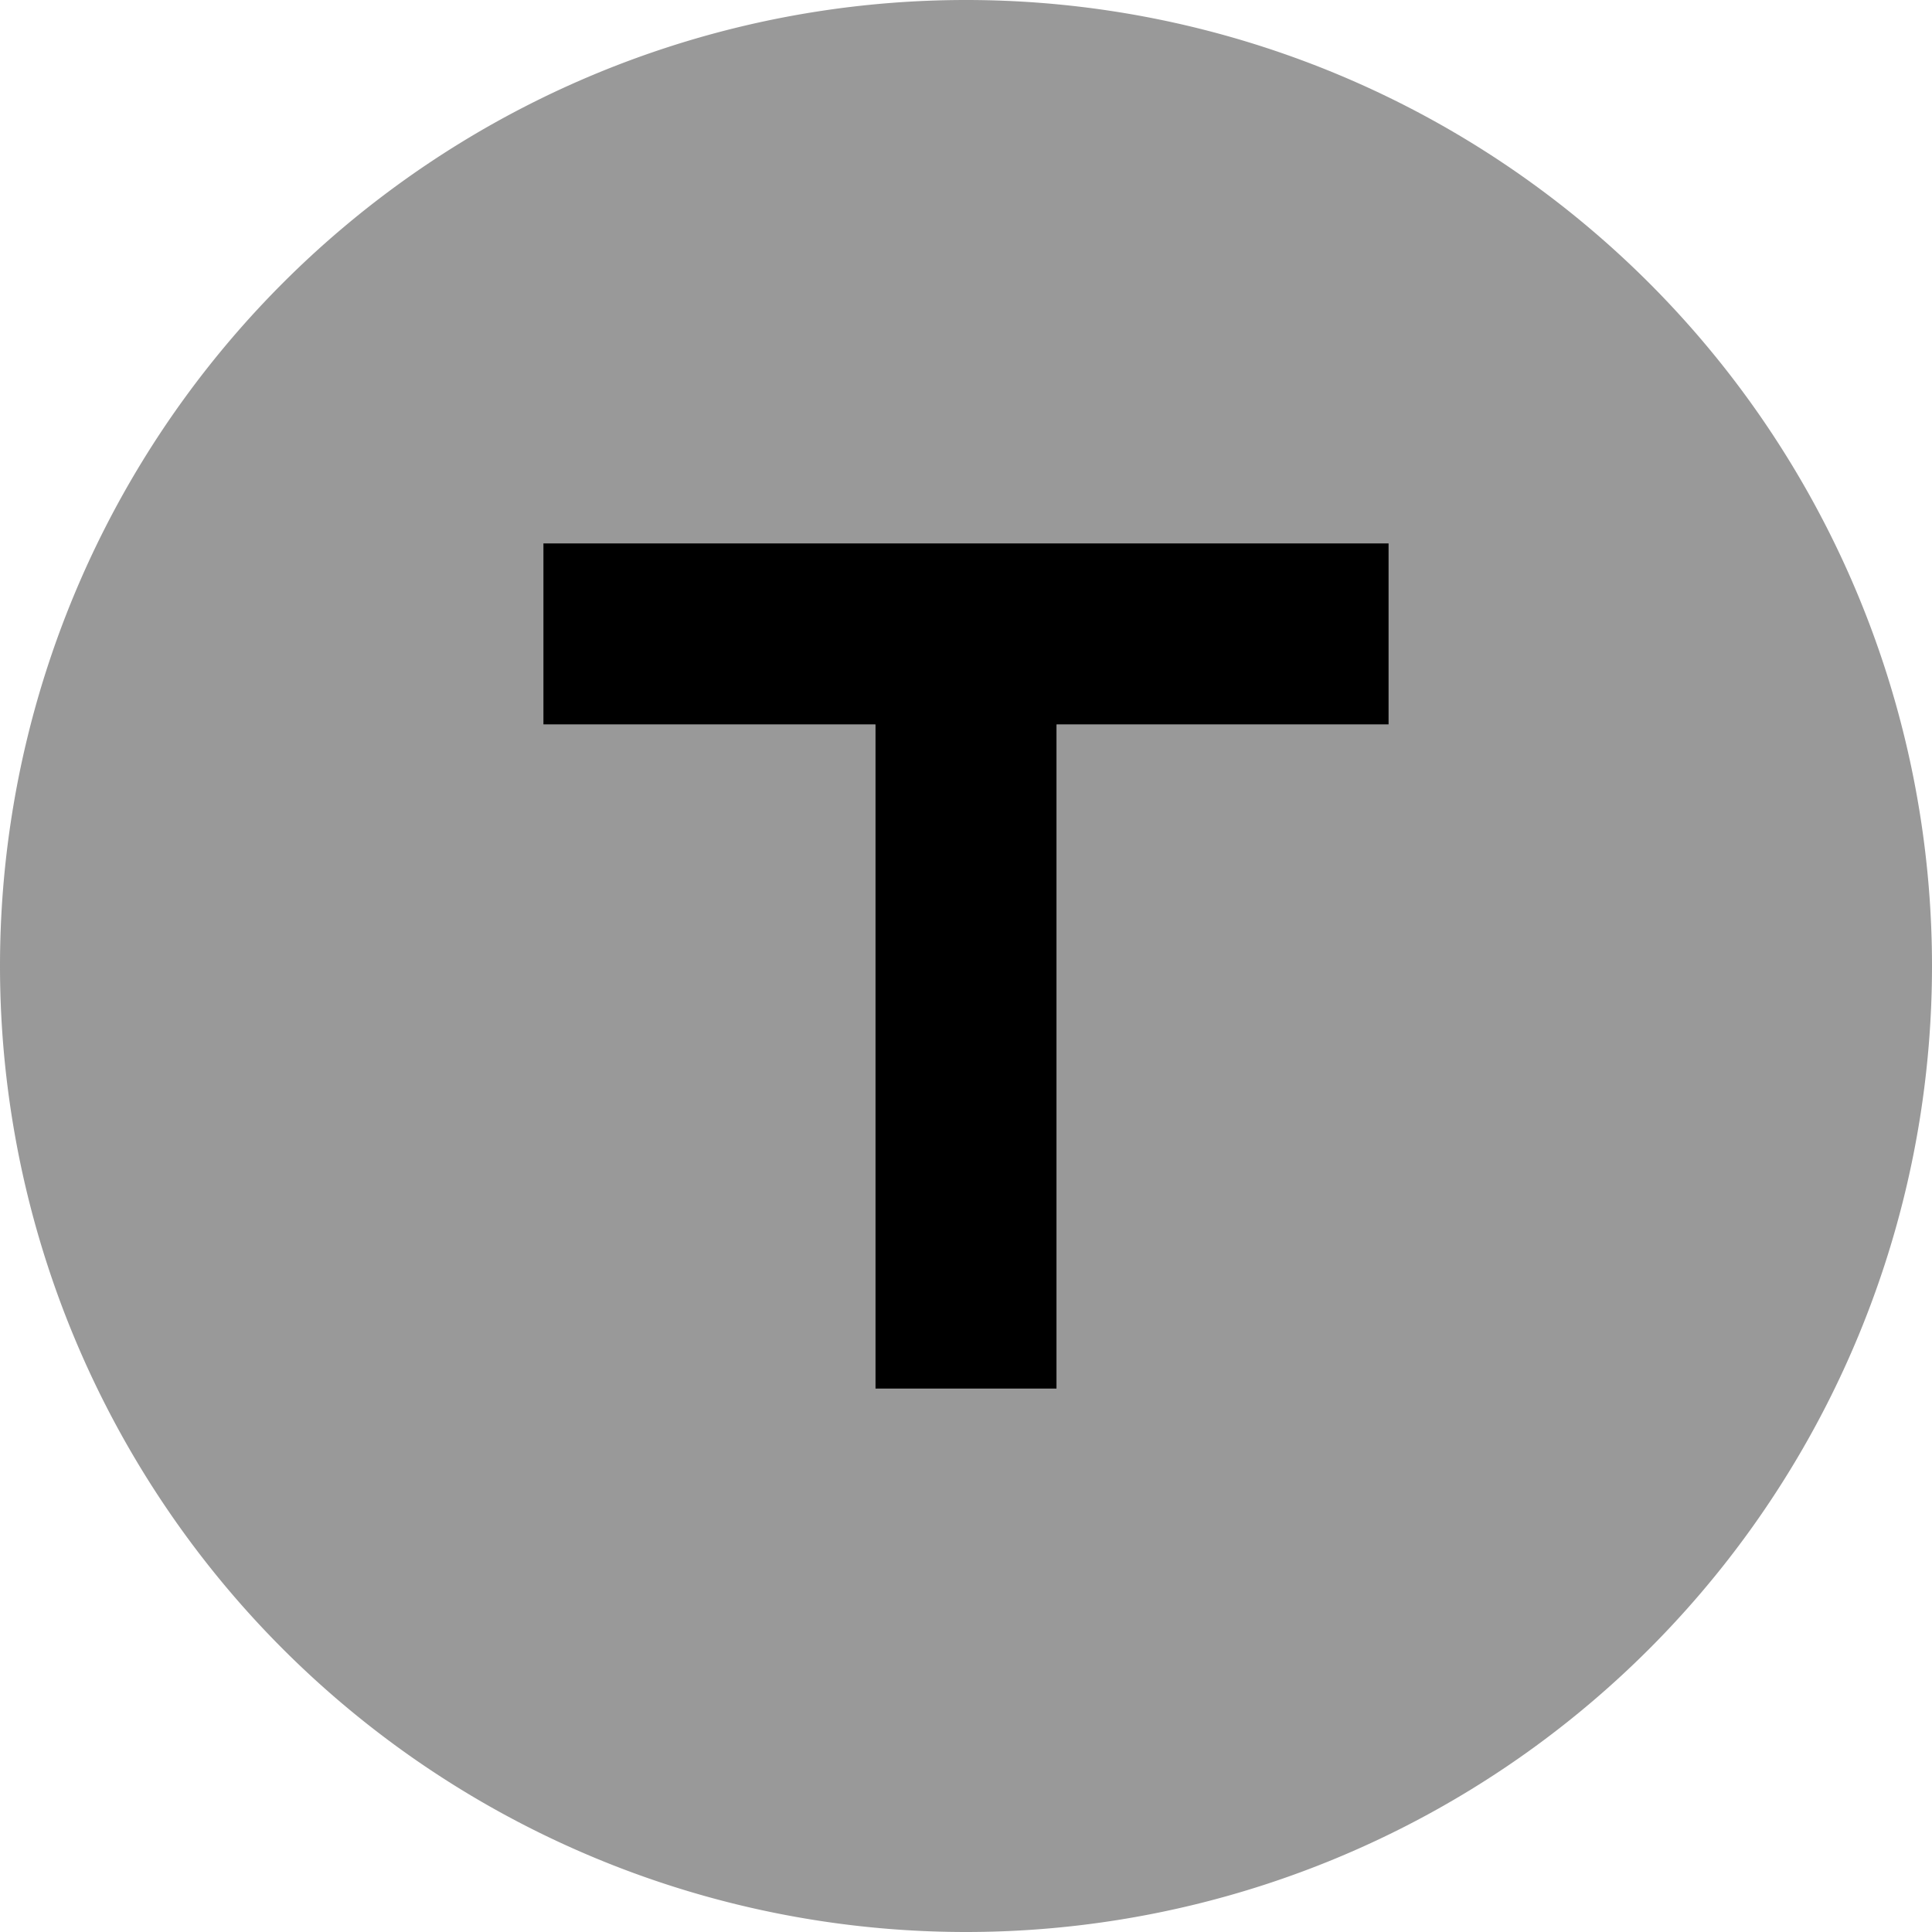 <svg fill="currentColor" xmlns="http://www.w3.org/2000/svg" viewBox="0 0 512 512"><!--! Font Awesome Pro 7.1.0 by @fontawesome - https://fontawesome.com License - https://fontawesome.com/license (Commercial License) Copyright 2025 Fonticons, Inc. --><path opacity=".4" fill="currentColor" d="M0 256a256 256 0 1 0 512 0 256 256 0 1 0 -512 0zM144 144l224 0 0 48-88 0 0 176-48 0 0-176-88 0 0-48z"/><path fill="currentColor" d="M144 144l224 0 0 48-88 0 0 176-48 0 0-176-88 0 0-48z"/></svg>